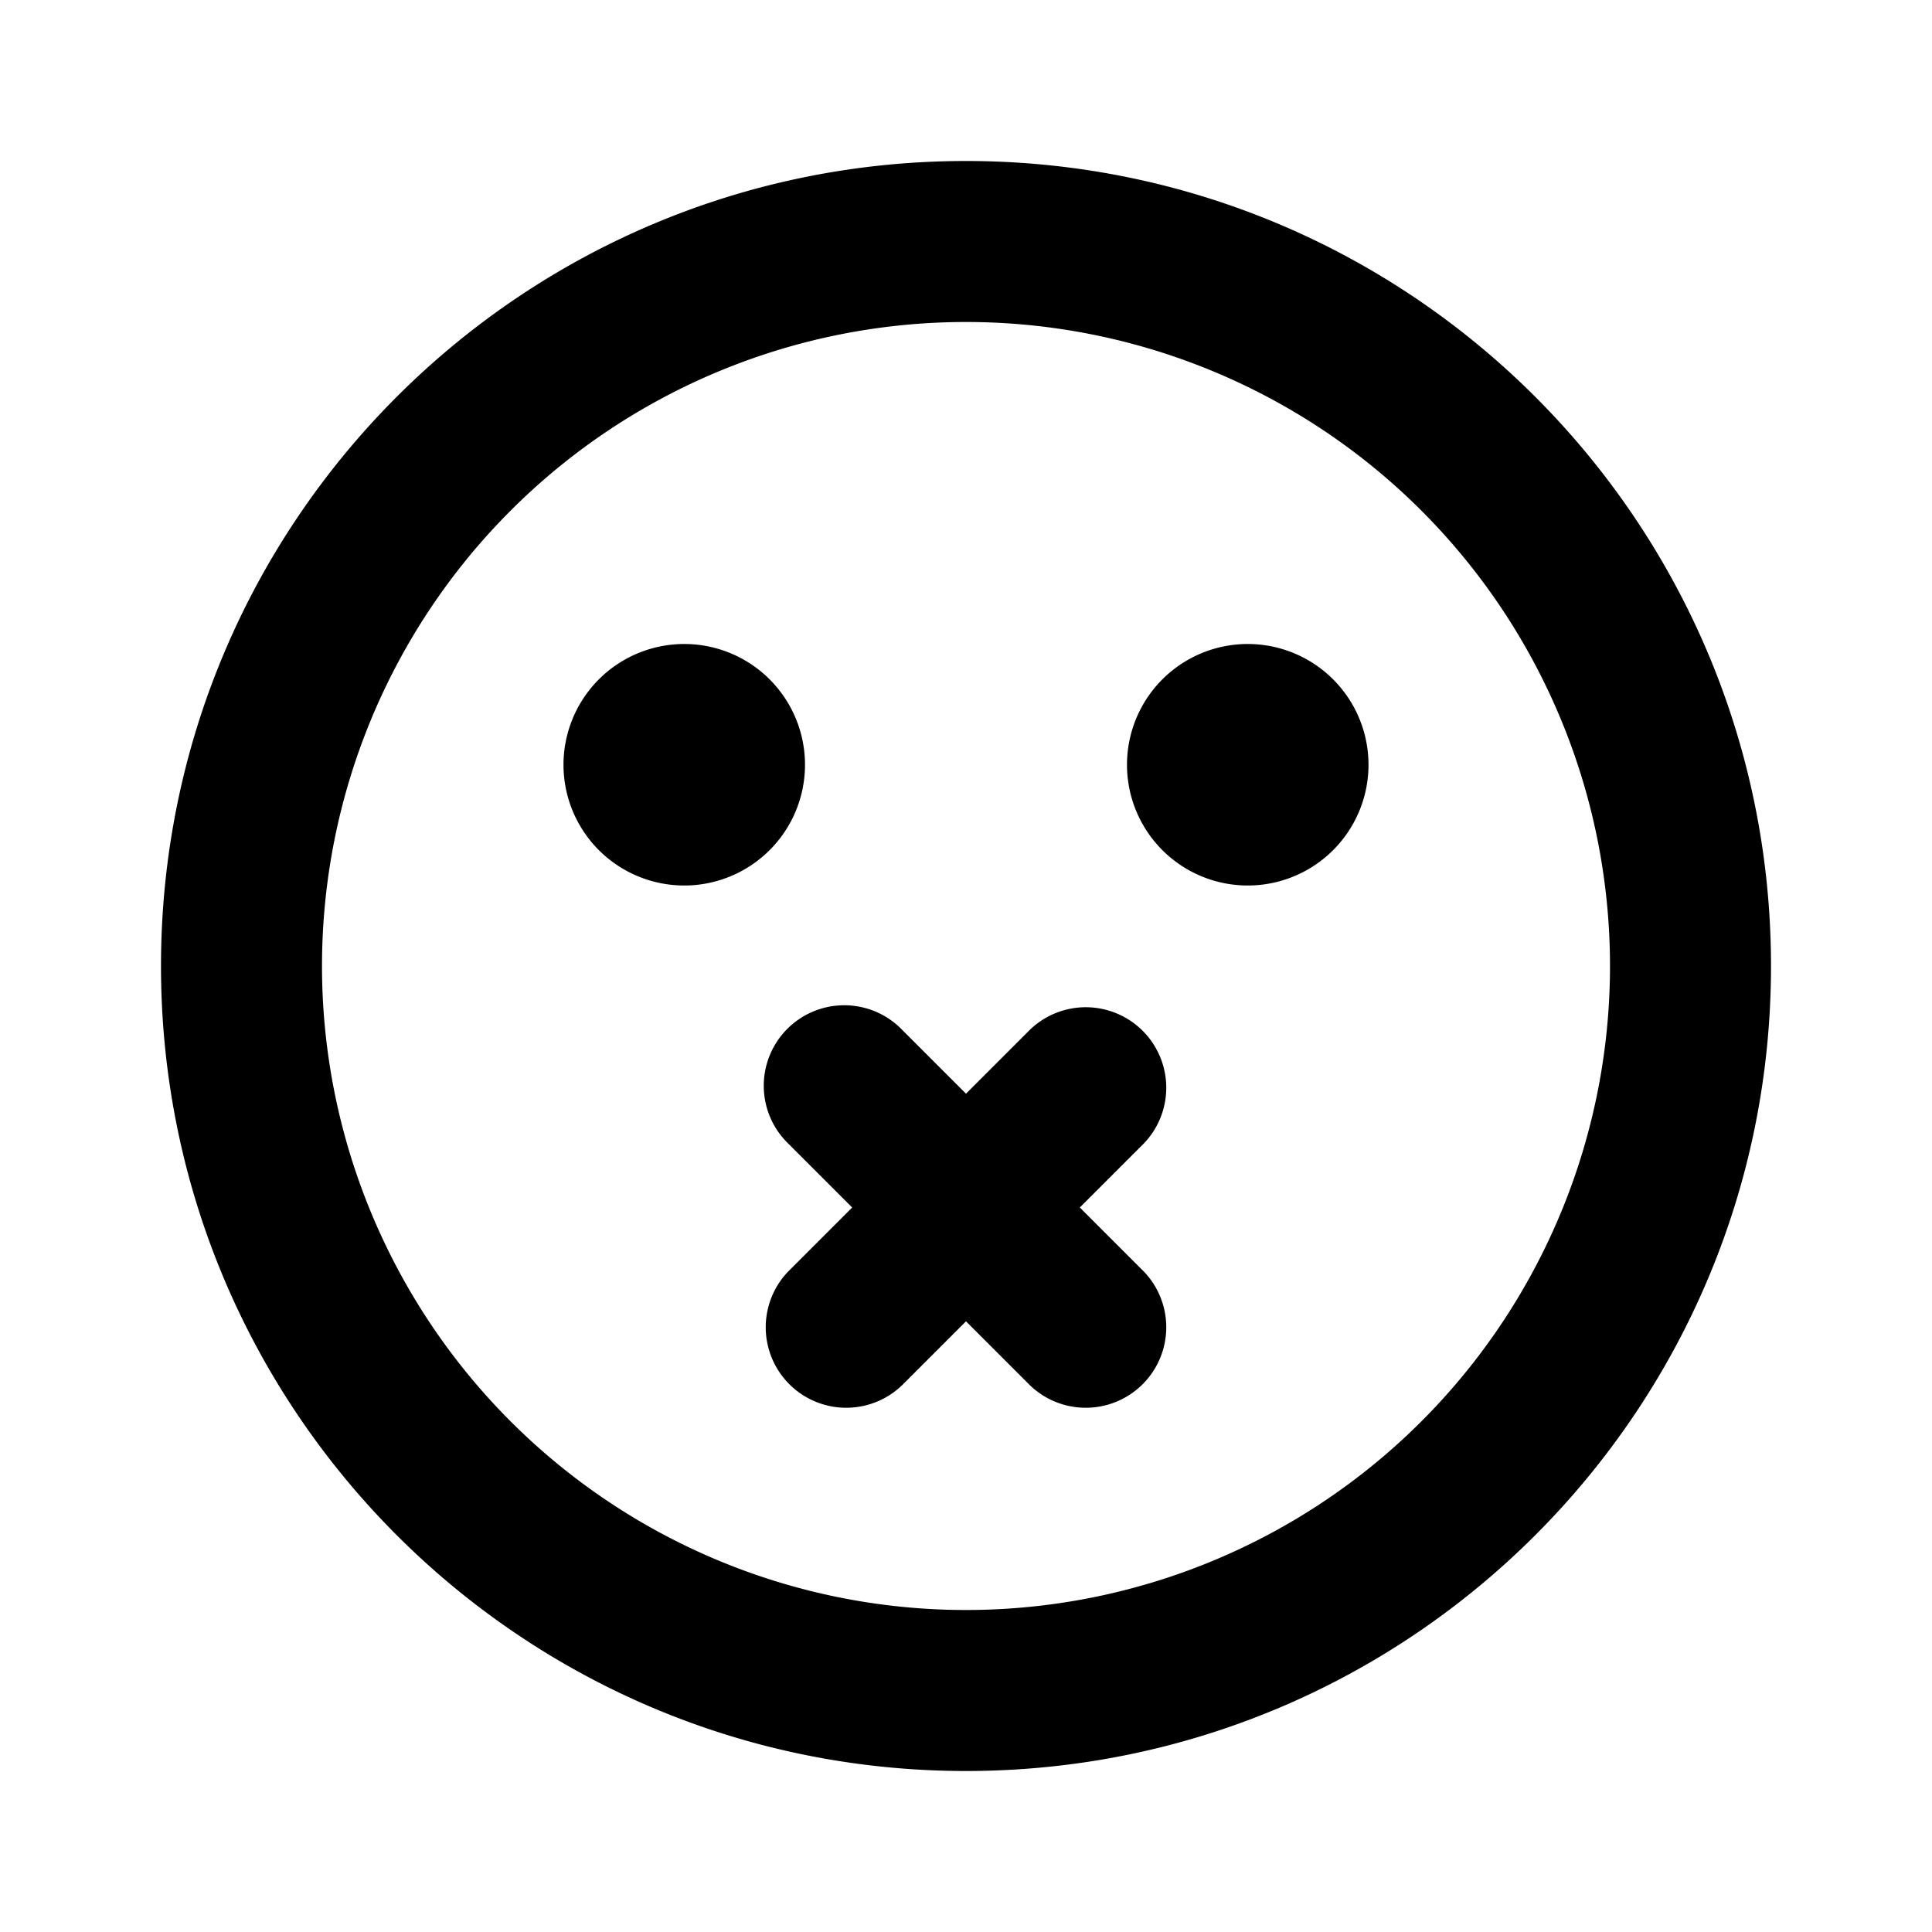 <svg xmlns="http://www.w3.org/2000/svg" width="1em" height="1em" viewBox="0 0 24 24"><g fill="none" fill-rule="evenodd"><path d="m12.594 23.258l-.012.002l-.071.035l-.02.004l-.014-.004l-.071-.036q-.016-.004-.024.006l-.004.01l-.017.428l.005.02l.01.013l.104.074l.015.004l.012-.004l.104-.074l.012-.016l.004-.017l-.017-.427q-.004-.016-.016-.018m.264-.113l-.014.002l-.184.093l-.01.01l-.003.011l.018.43l.005.012l.008.008l.201.092q.019.005.029-.008l.004-.014l-.034-.614q-.005-.019-.02-.022m-.715.002a.02.02 0 0 0-.027.006l-.006.014l-.034.614q.001.018.017.024l.015-.002l.201-.093l.01-.008l.003-.011l.018-.43l-.003-.012l-.01-.01z"/><path fill="currentColor" d="M12 2c5.523 0 10 4.477 10 10s-4.477 10-10 10S2 17.523 2 12S6.477 2 12 2m0 2a8 8 0 1 0 0 16a8 8 0 0 0 0-16m-.793 8.793l.793.793l.793-.793a1 1 0 0 1 1.414 1.414l-.793.793l.793.793a1 1 0 0 1-1.414 1.414L12 16.414l-.793.793a1 1 0 0 1-1.414-1.414l.793-.793l-.793-.793a1 1 0 1 1 1.414-1.414M8.5 8a1.5 1.5 0 1 1 0 3a1.5 1.5 0 0 1 0-3m7 0a1.5 1.5 0 1 1 0 3a1.5 1.5 0 0 1 0-3"/></g></svg>
